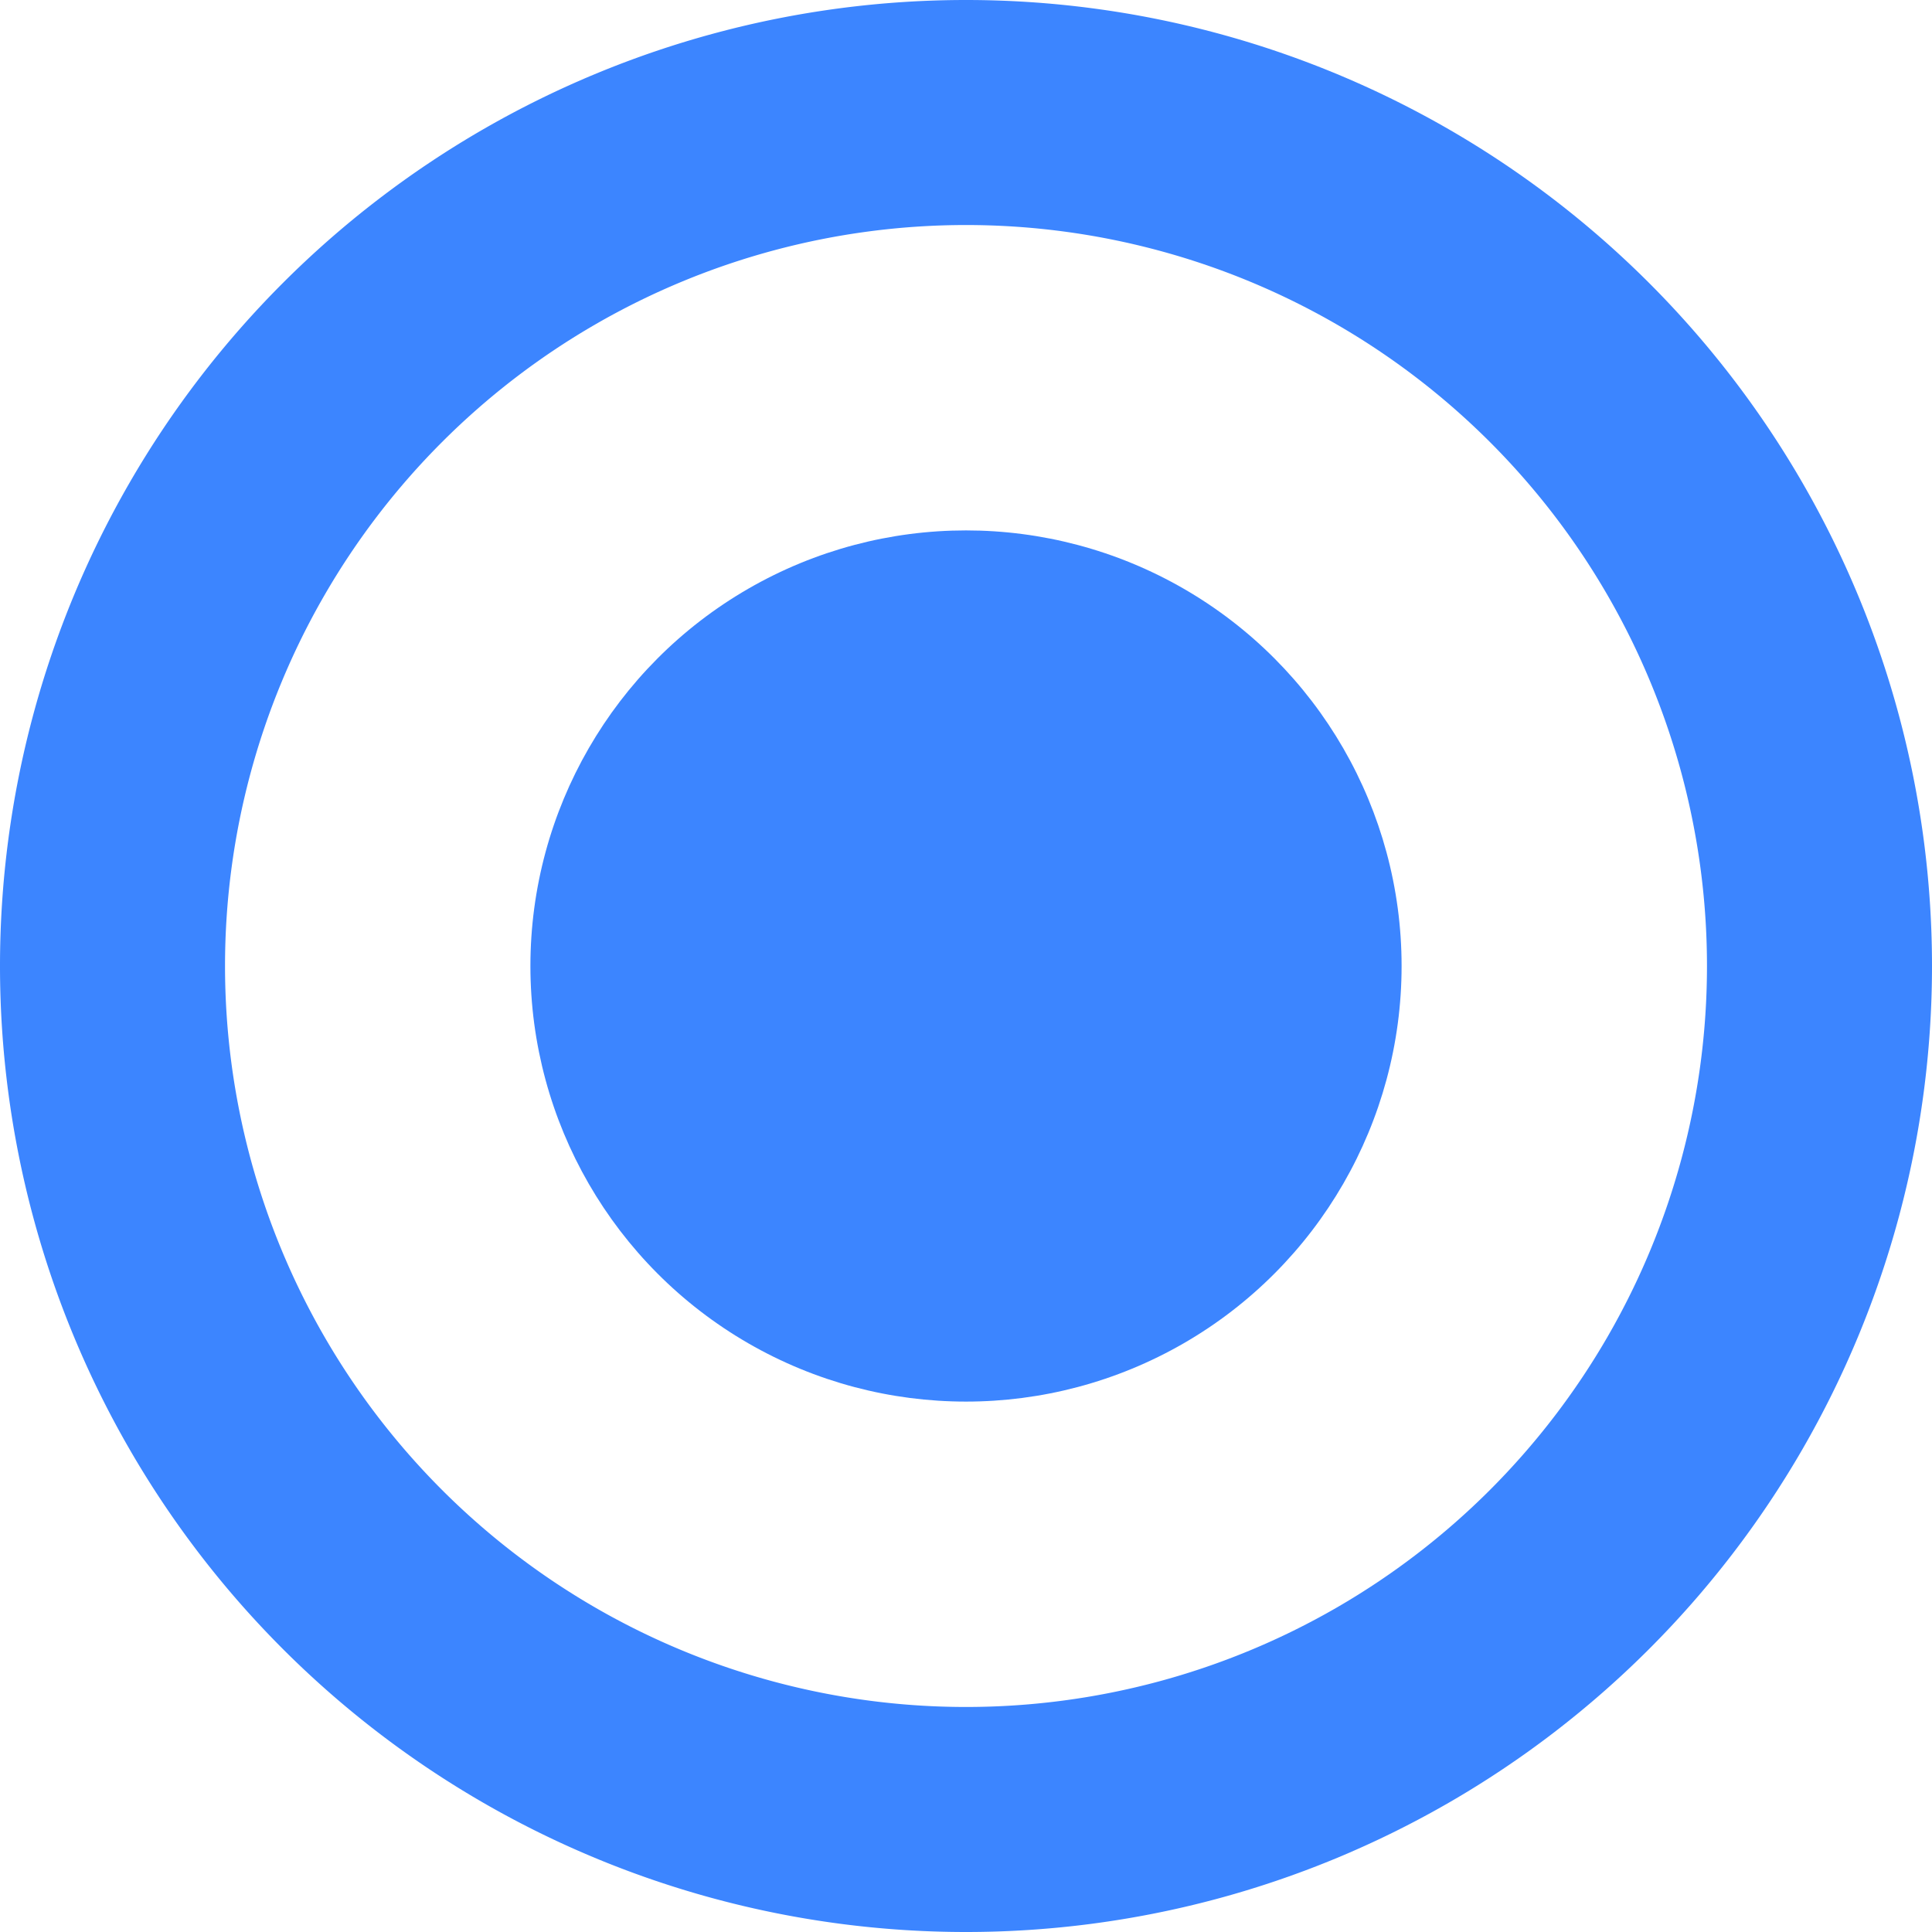 <?xml version="1.0" encoding="UTF-8" standalone="no"?>
<!-- Created with Inkscape (http://www.inkscape.org/) -->

<svg
   width="210mm"
   height="210mm"
   viewBox="0 0 210 210"
   version="1.1"
   id="svg1"
   inkscape:version="1.4.2 (ebf0e940d0, 2025-05-08)"
   sodipodi:docname="aks.svg"
   xmlns:inkscape="http://www.inkscape.org/namespaces/inkscape"
   xmlns:sodipodi="http://sodipodi.sourceforge.net/DTD/sodipodi-0.dtd"
   xmlns="http://www.w3.org/2000/svg"
   xmlns:svg="http://www.w3.org/2000/svg">
  <sodipodi:namedview
     id="namedview1"
     pagecolor="#ffffff"
     bordercolor="#000000"
     borderopacity="0.25"
     inkscape:showpageshadow="2"
     inkscape:pageopacity="0.0"
     inkscape:pagecheckerboard="0"
     inkscape:deskcolor="#d1d1d1"
     inkscape:document-units="mm"
     inkscape:zoom="0.60578002"
     inkscape:cx="396.18342"
     inkscape:cy="561.25984"
     inkscape:window-width="1503"
     inkscape:window-height="933"
     inkscape:window-x="0"
     inkscape:window-y="0"
     inkscape:window-maximized="1"
     inkscape:current-layer="layer1" />
  <defs
     id="defs1" />
  <g
     inkscape:label="Layer 1"
     inkscape:groupmode="layer"
     id="layer1">
    <path
       id="path1"
       style="fill:#3c85ff;fill-opacity:1;stroke:none;stroke-width:60.395;stroke-linecap:round"
       d="M 105,0 A 105,105 0 0 0 0,105 105,105 0 0 0 105,210 105,105 0 0 0 210,105 105,105 0 0 0 105,0 Z m 0,24.459 a 80.541,80.541 0 0 1 80.541,80.541 80.541,80.541 0 0 1 -80.541,80.541 80.541,80.541 0 0 1 -80.541,-80.541 80.541,80.541 0 0 1 80.541,-80.541 z" />
    <circle
       style="fill:#3c85ff;fill-opacity:1;stroke:none;stroke-width:27.234;stroke-linecap:round"
       id="path1-1"
       cx="105"
       cy="105"
       r="47.347" />
  </g>
</svg>
